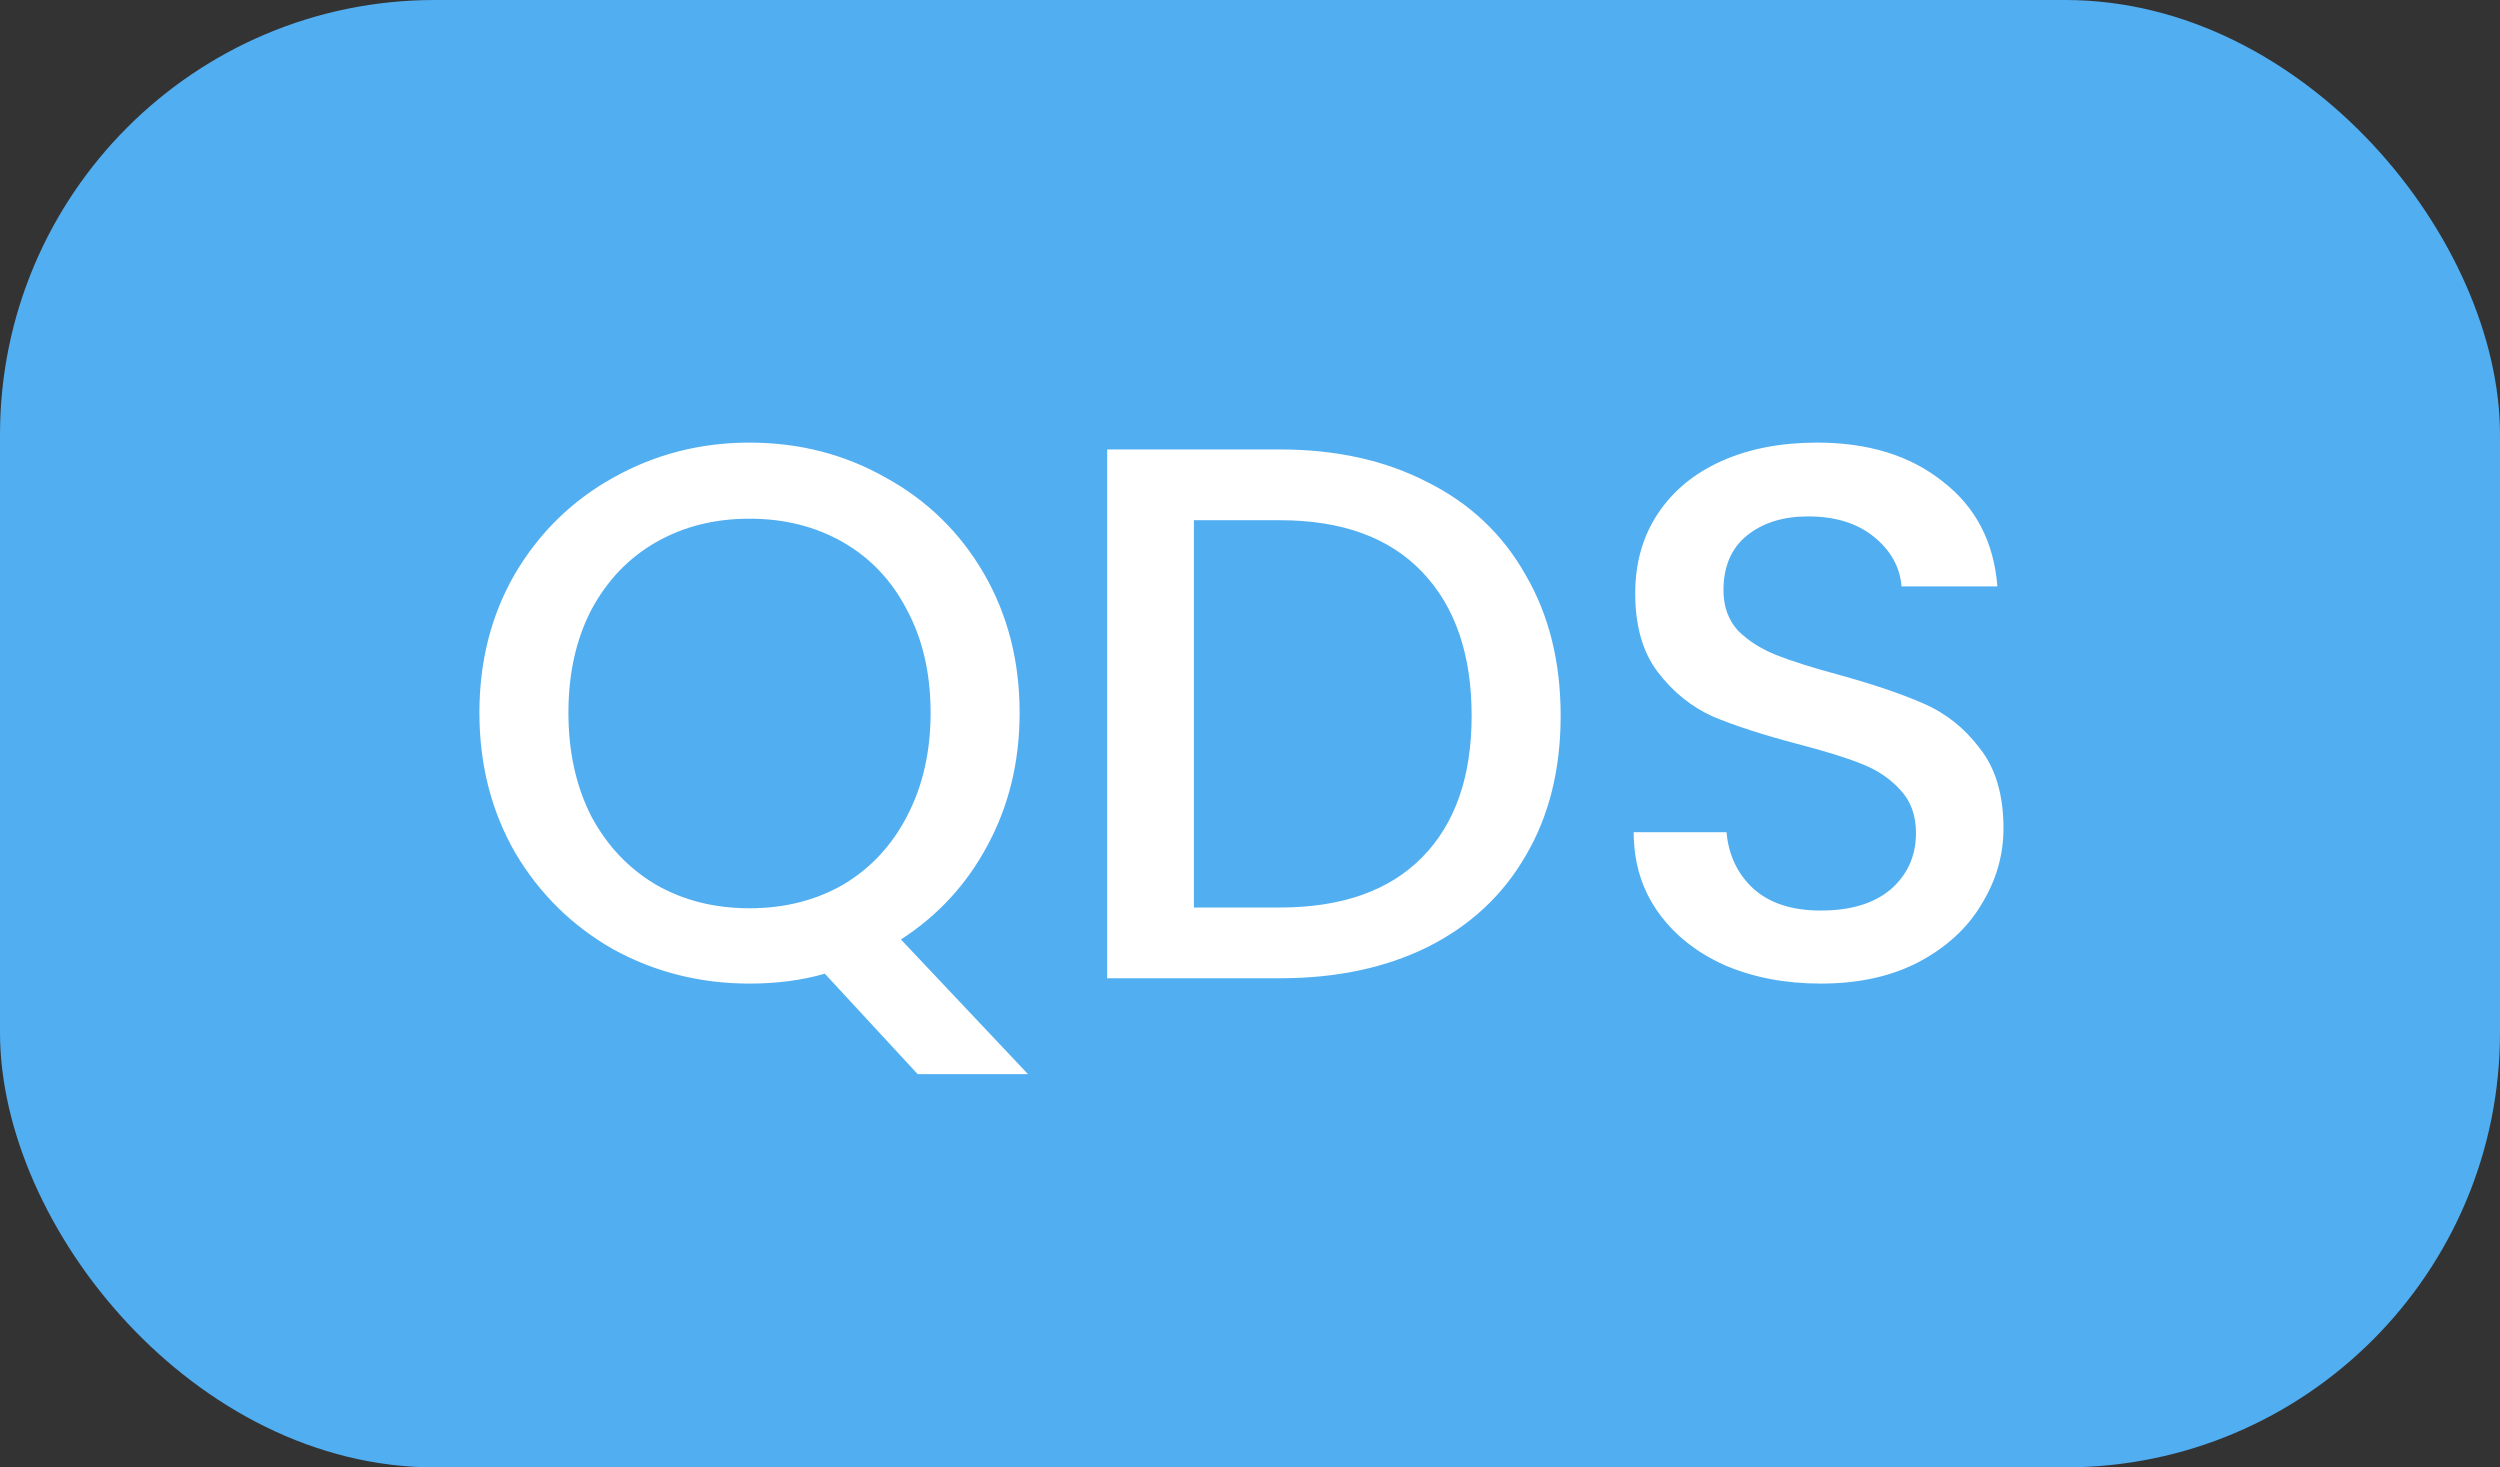<svg width="46" height="27" viewBox="0 0 46 27" fill="none" xmlns="http://www.w3.org/2000/svg">
<rect x="0" y="0" width="46" height="27" fill="#333333" stroke="none"/>
<rect width="46" height="27" rx="8" fill="#51AEF1"/>
<path d="M16.885 19.764L15.177 17.916C14.757 18.037 14.295 18.098 13.791 18.098C12.885 18.098 12.05 17.888 11.285 17.468C10.529 17.039 9.927 16.446 9.479 15.69C9.04 14.925 8.821 14.066 8.821 13.114C8.821 12.162 9.04 11.308 9.479 10.552C9.927 9.796 10.529 9.208 11.285 8.788C12.05 8.359 12.885 8.144 13.791 8.144C14.705 8.144 15.541 8.359 16.297 8.788C17.062 9.208 17.664 9.796 18.103 10.552C18.541 11.308 18.761 12.162 18.761 13.114C18.761 14.01 18.565 14.822 18.173 15.55C17.79 16.269 17.258 16.847 16.577 17.286L18.915 19.764H16.885ZM10.459 13.114C10.459 13.833 10.599 14.467 10.879 15.018C11.168 15.559 11.565 15.979 12.069 16.278C12.573 16.567 13.147 16.712 13.791 16.712C14.435 16.712 15.009 16.567 15.513 16.278C16.017 15.979 16.409 15.559 16.689 15.018C16.978 14.467 17.123 13.833 17.123 13.114C17.123 12.395 16.978 11.765 16.689 11.224C16.409 10.683 16.017 10.267 15.513 9.978C15.009 9.689 14.435 9.544 13.791 9.544C13.147 9.544 12.573 9.689 12.069 9.978C11.565 10.267 11.168 10.683 10.879 11.224C10.599 11.765 10.459 12.395 10.459 13.114ZM23.55 8.27C24.586 8.27 25.492 8.471 26.266 8.872C27.05 9.264 27.652 9.833 28.072 10.58C28.502 11.317 28.716 12.181 28.716 13.17C28.716 14.159 28.502 15.018 28.072 15.746C27.652 16.474 27.05 17.034 26.266 17.426C25.492 17.809 24.586 18 23.55 18H20.372V8.27H23.55ZM23.55 16.698C24.689 16.698 25.562 16.39 26.168 15.774C26.775 15.158 27.078 14.29 27.078 13.17C27.078 12.041 26.775 11.159 26.168 10.524C25.562 9.889 24.689 9.572 23.55 9.572H21.968V16.698H23.55ZM33.504 18.098C32.851 18.098 32.263 17.986 31.74 17.762C31.217 17.529 30.807 17.202 30.508 16.782C30.209 16.362 30.06 15.872 30.06 15.312H31.768C31.805 15.732 31.969 16.077 32.258 16.348C32.557 16.619 32.972 16.754 33.504 16.754C34.055 16.754 34.484 16.623 34.792 16.362C35.1 16.091 35.254 15.746 35.254 15.326C35.254 14.999 35.156 14.733 34.96 14.528C34.773 14.323 34.535 14.164 34.246 14.052C33.966 13.94 33.574 13.819 33.07 13.688C32.435 13.52 31.917 13.352 31.516 13.184C31.124 13.007 30.788 12.736 30.508 12.372C30.228 12.008 30.088 11.523 30.088 10.916C30.088 10.356 30.228 9.866 30.508 9.446C30.788 9.026 31.18 8.704 31.684 8.48C32.188 8.256 32.771 8.144 33.434 8.144C34.377 8.144 35.147 8.382 35.744 8.858C36.351 9.325 36.687 9.969 36.752 10.79H34.988C34.96 10.435 34.792 10.132 34.484 9.88C34.176 9.628 33.77 9.502 33.266 9.502C32.809 9.502 32.435 9.619 32.146 9.852C31.857 10.085 31.712 10.421 31.712 10.86C31.712 11.159 31.801 11.406 31.978 11.602C32.165 11.789 32.398 11.938 32.678 12.05C32.958 12.162 33.341 12.283 33.826 12.414C34.47 12.591 34.993 12.769 35.394 12.946C35.805 13.123 36.15 13.399 36.43 13.772C36.719 14.136 36.864 14.626 36.864 15.242C36.864 15.737 36.729 16.203 36.458 16.642C36.197 17.081 35.809 17.435 35.296 17.706C34.792 17.967 34.195 18.098 33.504 18.098Z" fill="white"/>
</svg>

